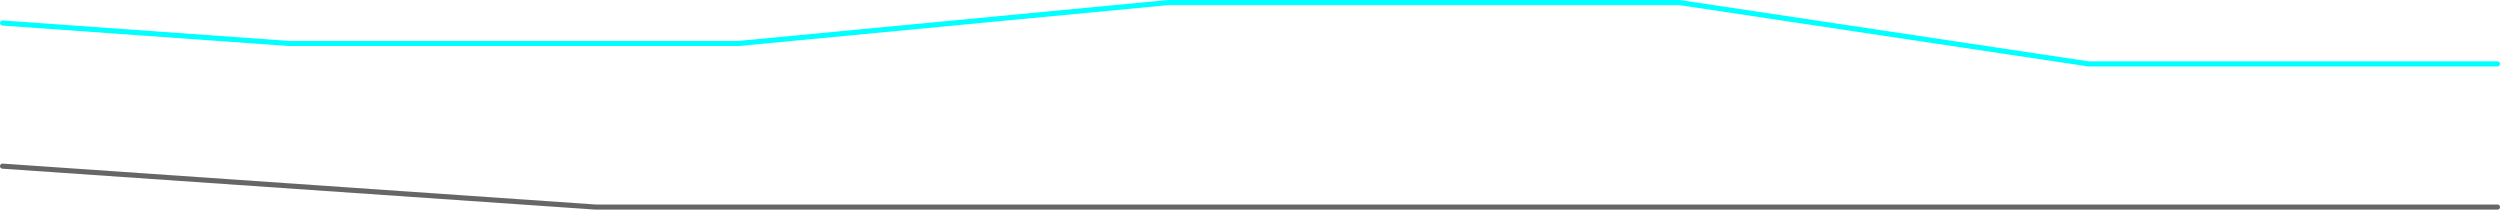 <?xml version="1.0" encoding="UTF-8" standalone="no"?>
<svg xmlns:ffdec="https://www.free-decompiler.com/flash" xmlns:xlink="http://www.w3.org/1999/xlink" ffdec:objectType="frame" height="205.0px" width="2445.0px" xmlns="http://www.w3.org/2000/svg">
  <g transform="matrix(1.0, 0.0, 0.0, 1.0, 42.5, 382.5)">
    <use ffdec:characterId="1043" height="205.0" transform="matrix(1.0, 0.0, 0.0, 1.0, -42.5, -382.5)" width="2445.0" xlink:href="#shape0"/>
  </g>
  <defs>
    <g id="shape0" transform="matrix(1.0, 0.0, 0.0, 1.0, 42.5, 382.5)">
      <path d="M2400.0 -320.0 L2000.0 -320.0 1600.0 -380.0 1100.0 -380.0 680.0 -340.0 240.0 -340.0 -40.0 -360.0" fill="none" stroke="#00ffff" stroke-linecap="round" stroke-linejoin="round" stroke-width="5.0"/>
      <path d="M-40.0 -220.0 L540.0 -180.0 1680.0 -180.0 2400.0 -180.0" fill="none" stroke="#666666" stroke-linecap="round" stroke-linejoin="round" stroke-width="5.0"/>
    </g>
  </defs>
</svg>
